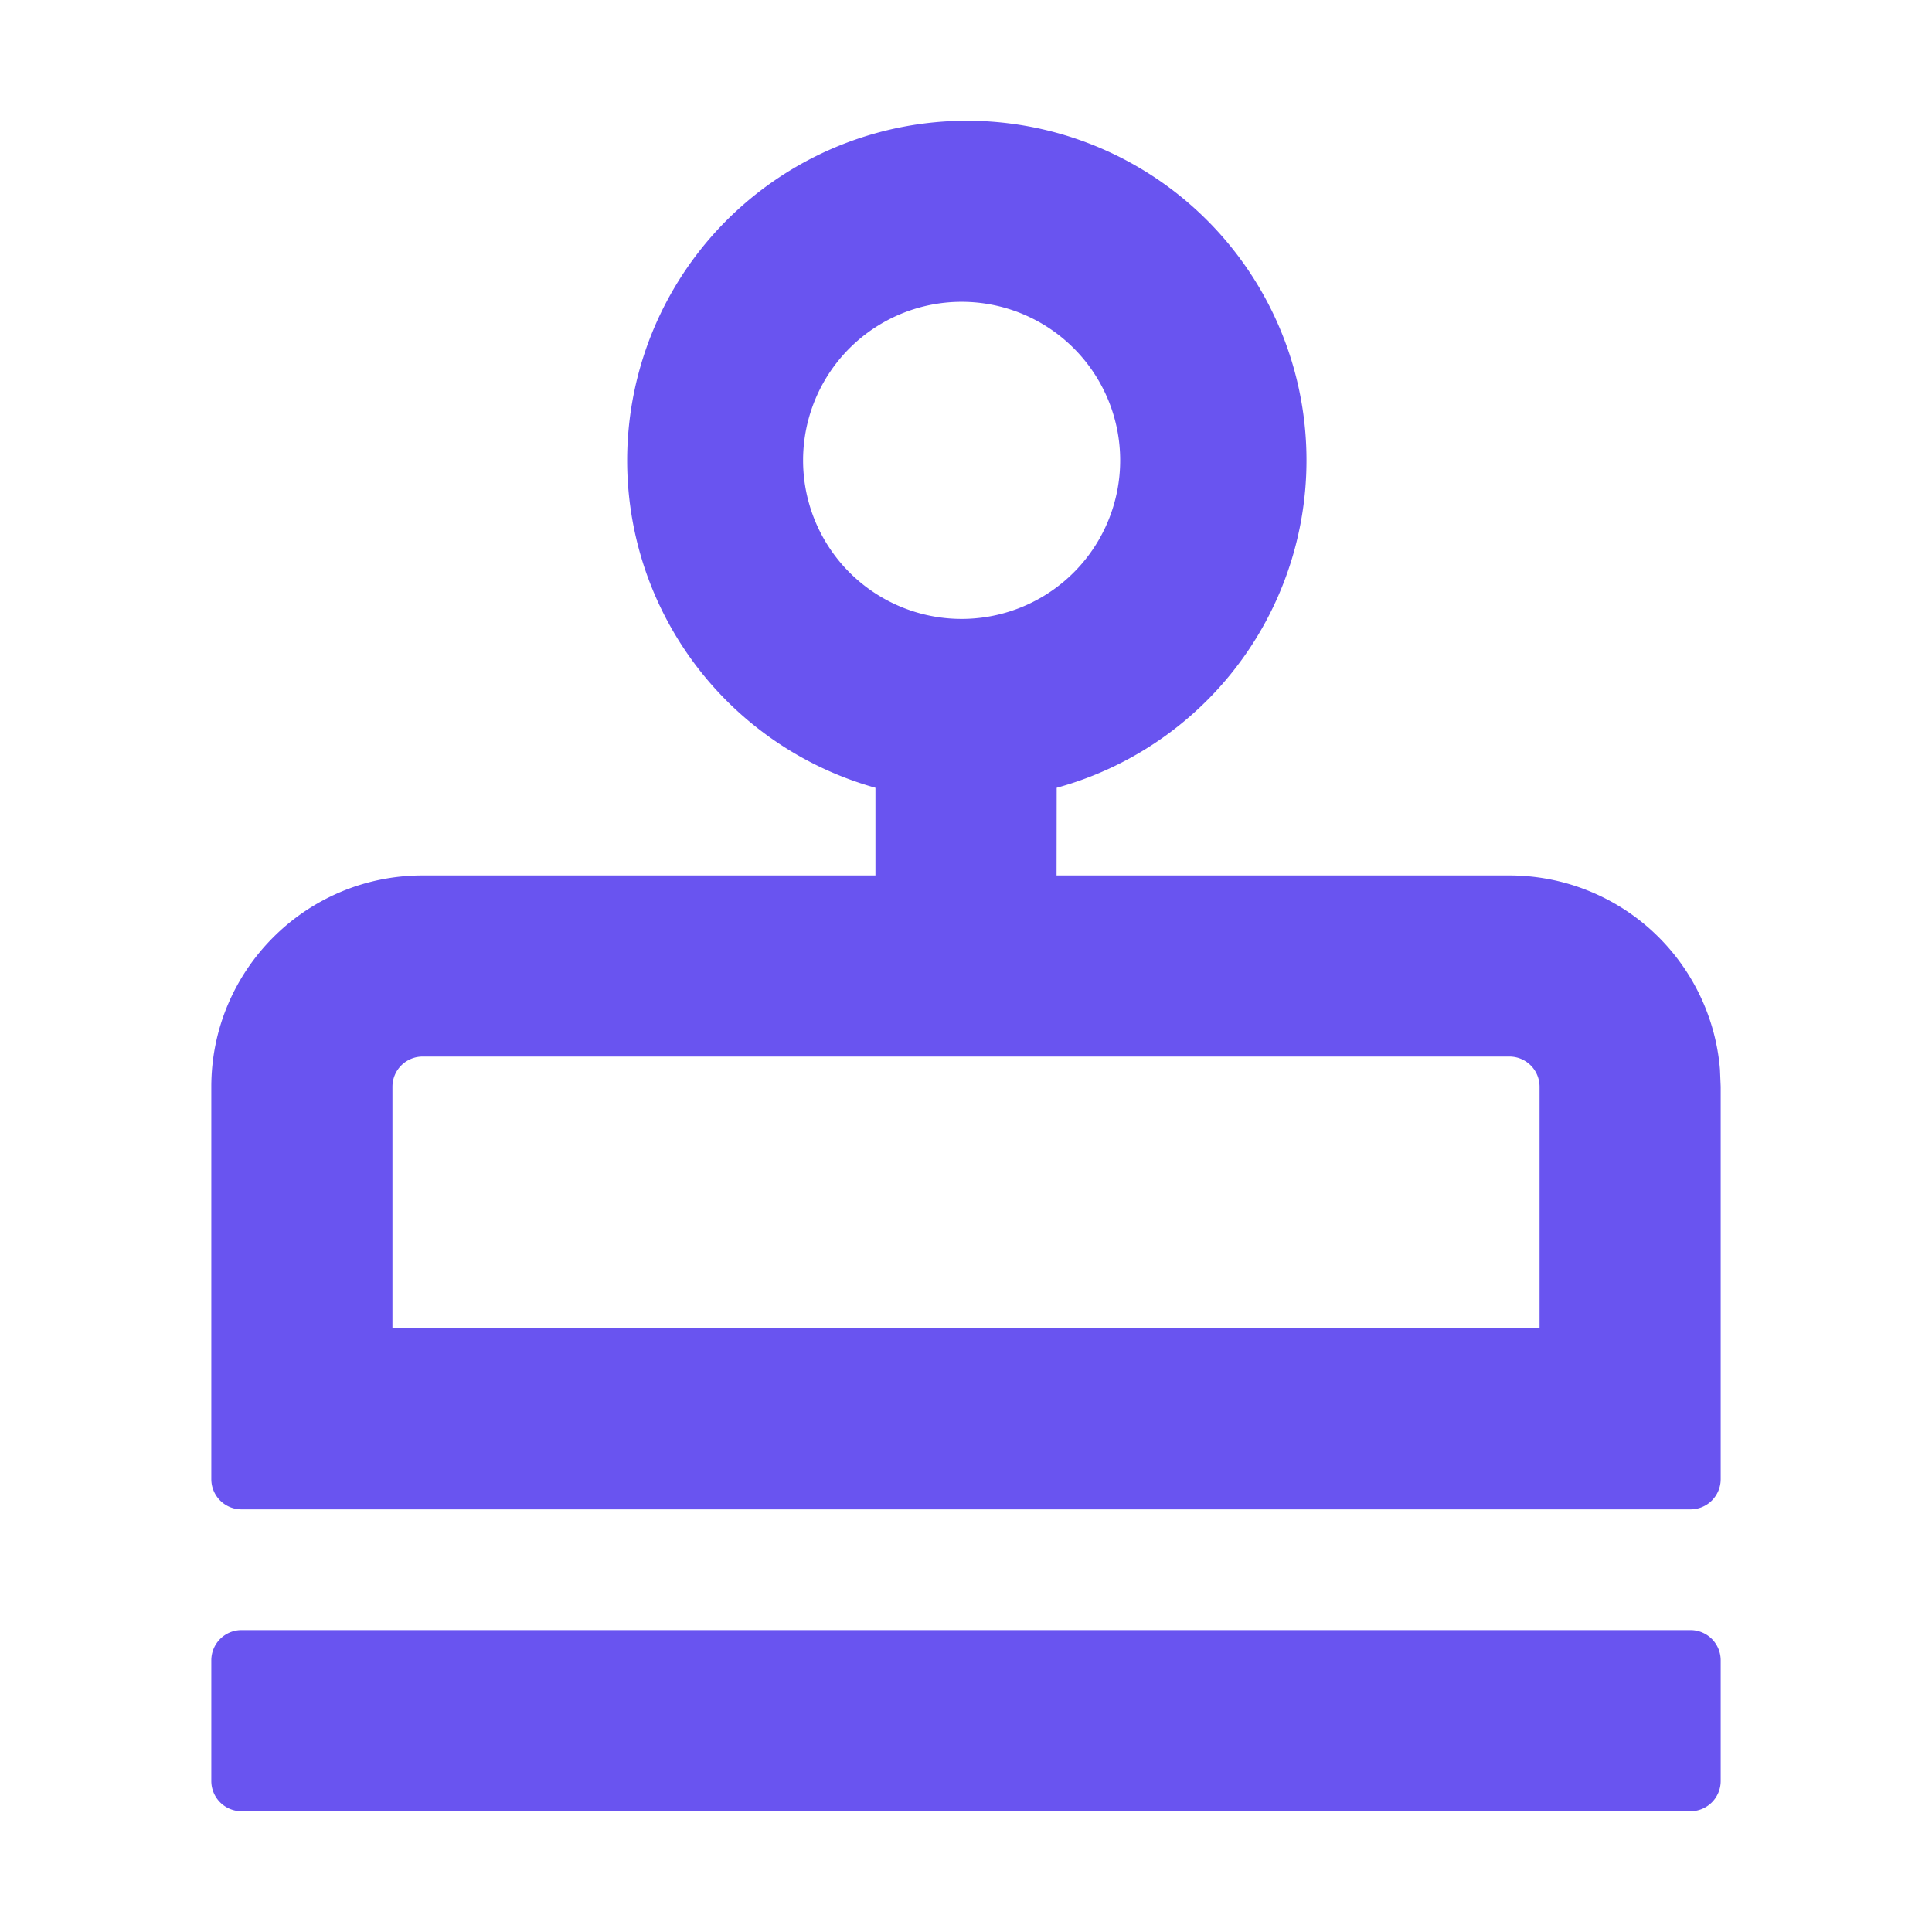 <?xml version="1.0" standalone="no"?><!DOCTYPE svg PUBLIC "-//W3C//DTD SVG 1.1//EN" "http://www.w3.org/Graphics/SVG/1.1/DTD/svg11.dtd"><svg t="1677084674520" class="icon" viewBox="0 0 1024 1024" version="1.1" xmlns="http://www.w3.org/2000/svg" p-id="2735" xmlns:xlink="http://www.w3.org/1999/xlink" width="200" height="200"><path d="M896 864a16 16 0 0 1 16 16v64A16 16 0 0 1 896 960H128a16 16 0 0 1-16-16v-64A16 16 0 0 1 128 864h768zM512 64a179.968 179.968 0 0 1 48.064 353.536l-0.064 46.464h240a112 112 0 0 1 111.616 102.784L912 576v208a16 16 0 0 1-16 16H128a16 16 0 0 1-16-16V576c0-61.824 50.176-112 112-112h240v-46.464A180.096 180.096 0 0 1 512 64z m288.32 496H224a16 16 0 0 0-16 16v128h608V576a16 16 0 0 0-15.68-16zM512 160a84.032 84.032 0 1 0 0 168A84.032 84.032 0 0 0 512 160z" fill="#6954f0" p-id="2736"></path></svg>